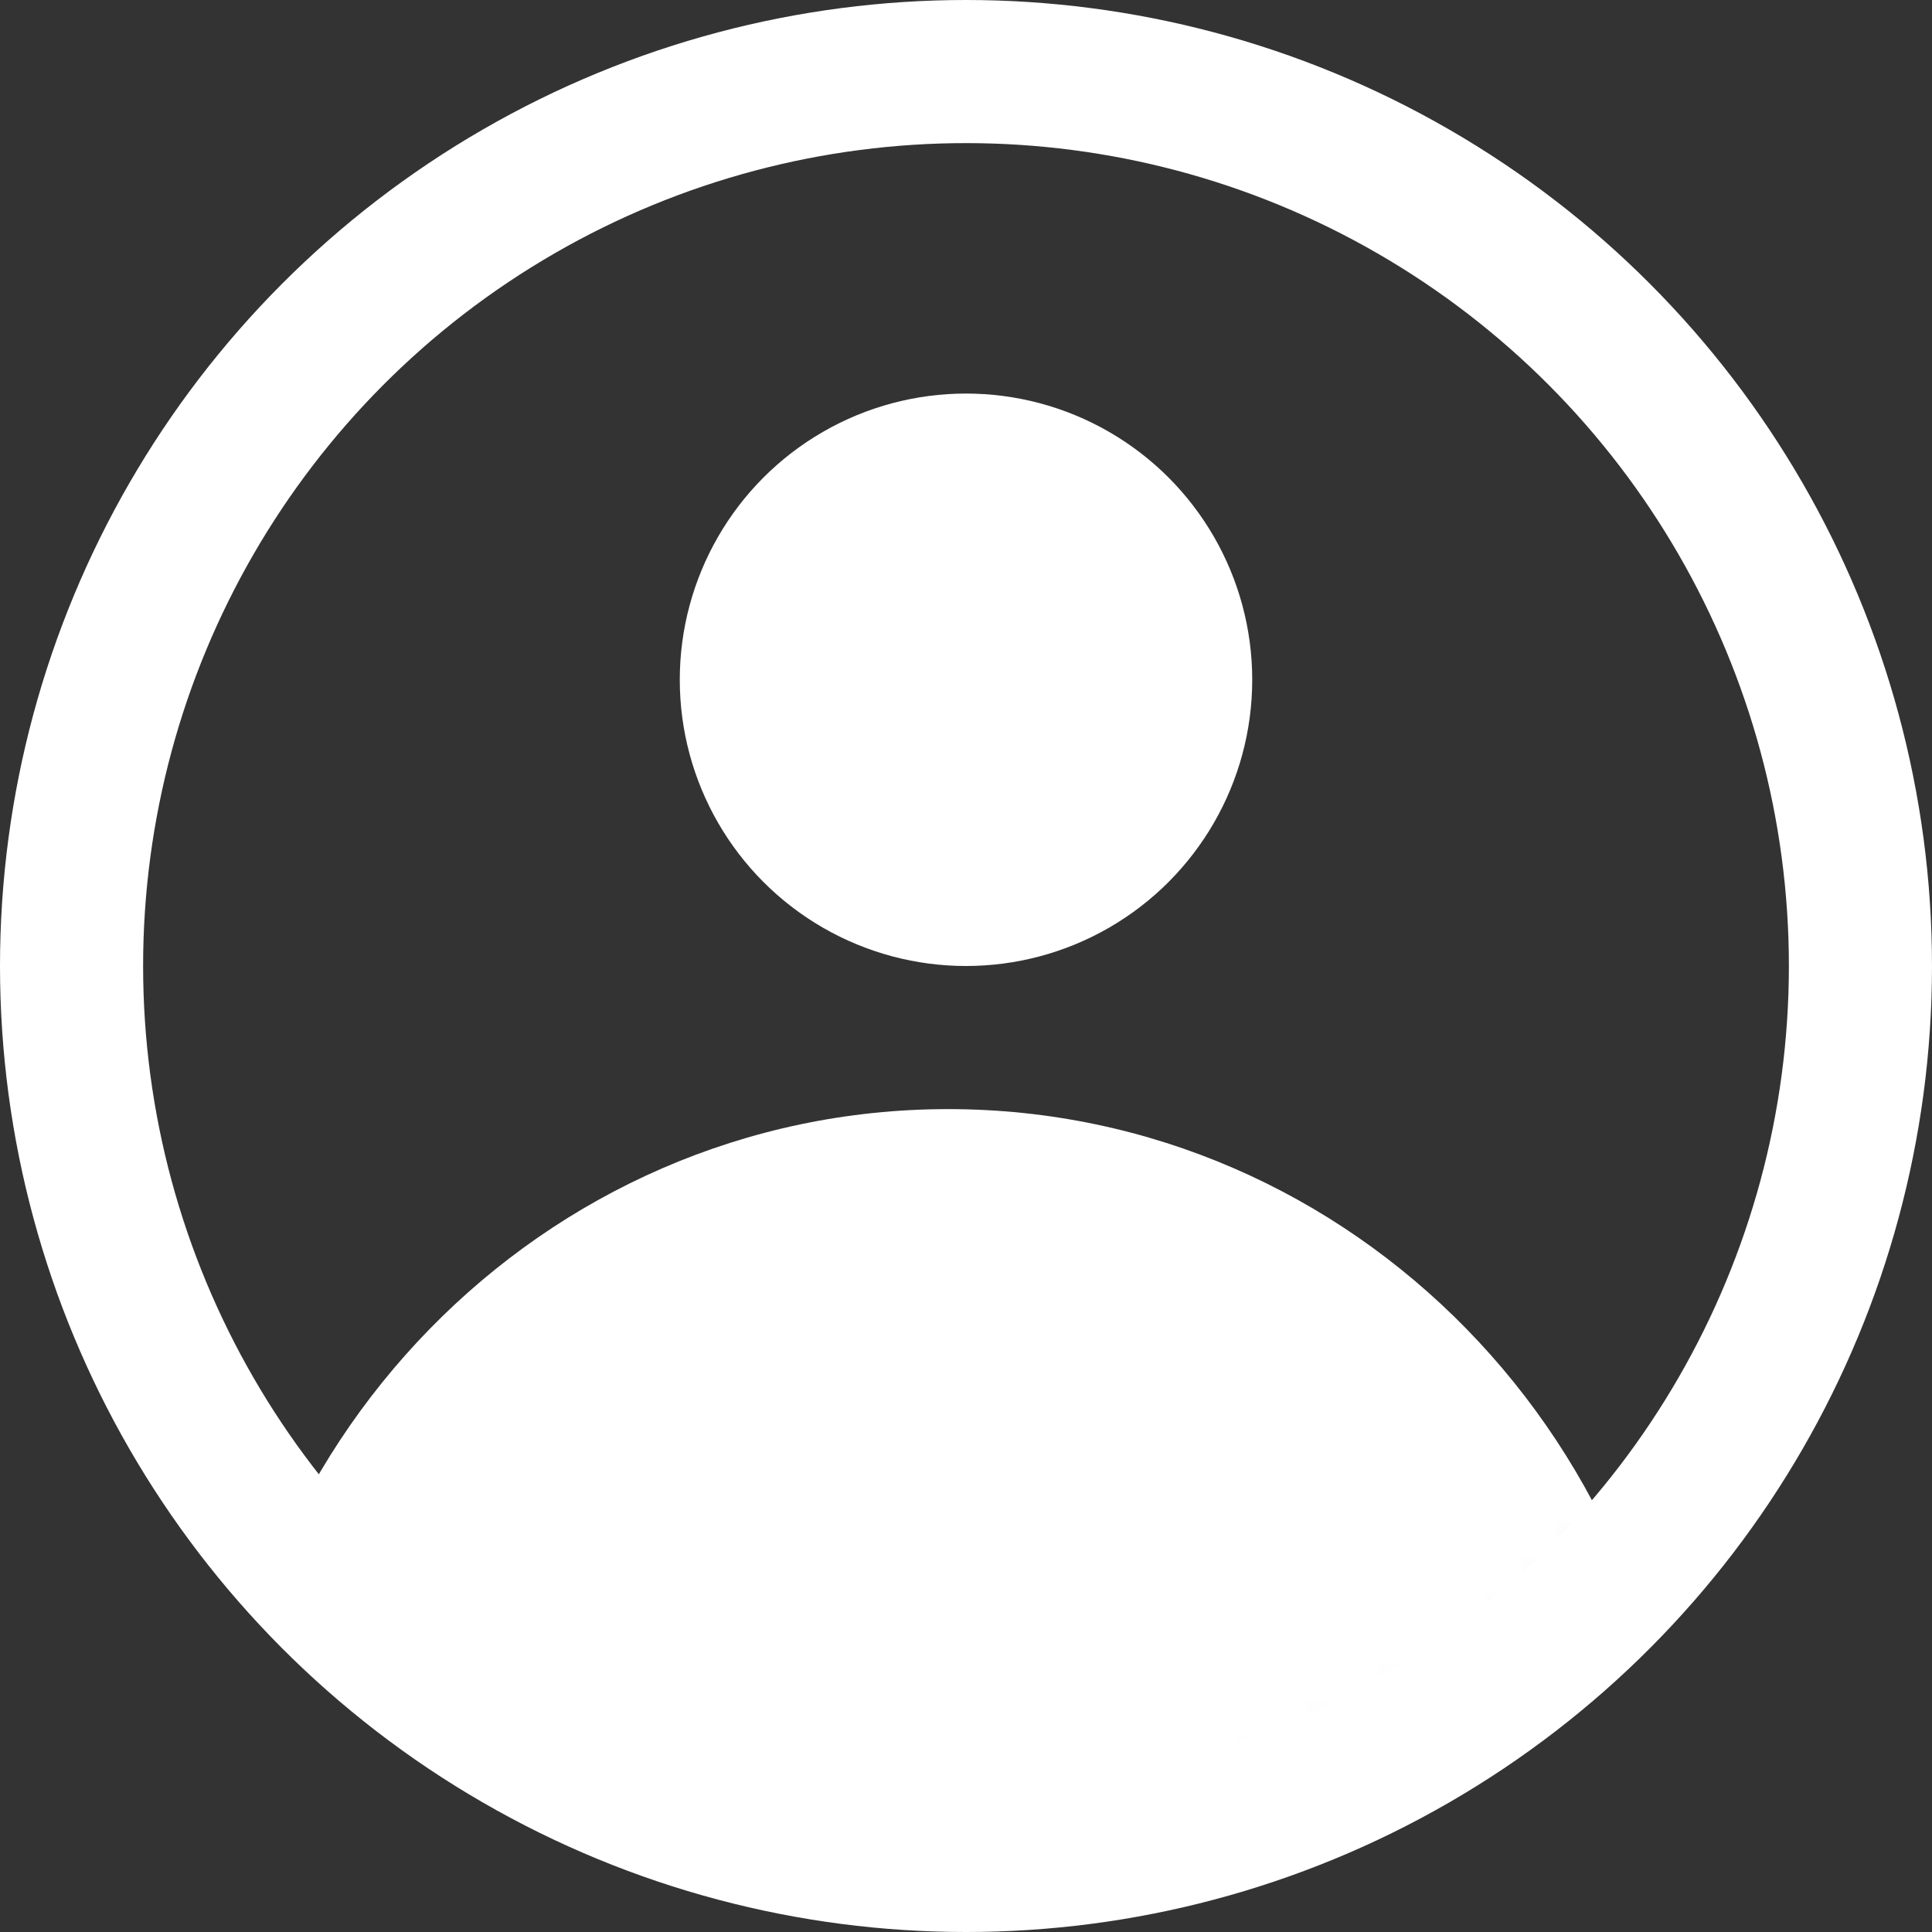 <svg xmlns="http://www.w3.org/2000/svg" xmlns:xlink="http://www.w3.org/1999/xlink" width="54" height="54" viewBox="0 0 54 54">
    <rect x="0" y="0" width="54" height="54" fill="#333333" stroke="none"/>
    <defs>
        <circle id="a" cx="25" cy="25" r="25"/>
    </defs>
    <g fill="none" fill-rule="evenodd" transform="translate(1 2)">
        <circle cx="26" cy="25" r="25" stroke="#FFF" stroke-width="4"/>
        <mask id="b" fill="#fff">
            <use xlink:href="#a"/>
        </mask>
        <g fill="#FFF" mask="url(#b)">
            <g transform="translate(5 9)">
                <circle cx="21" cy="8" r="8"/>
                <path d="M41 41H0c0-11.598 9.178-21 20.5-21S41 29.402 41 41z"/>
            </g>
        </g>
    </g>
</svg>
